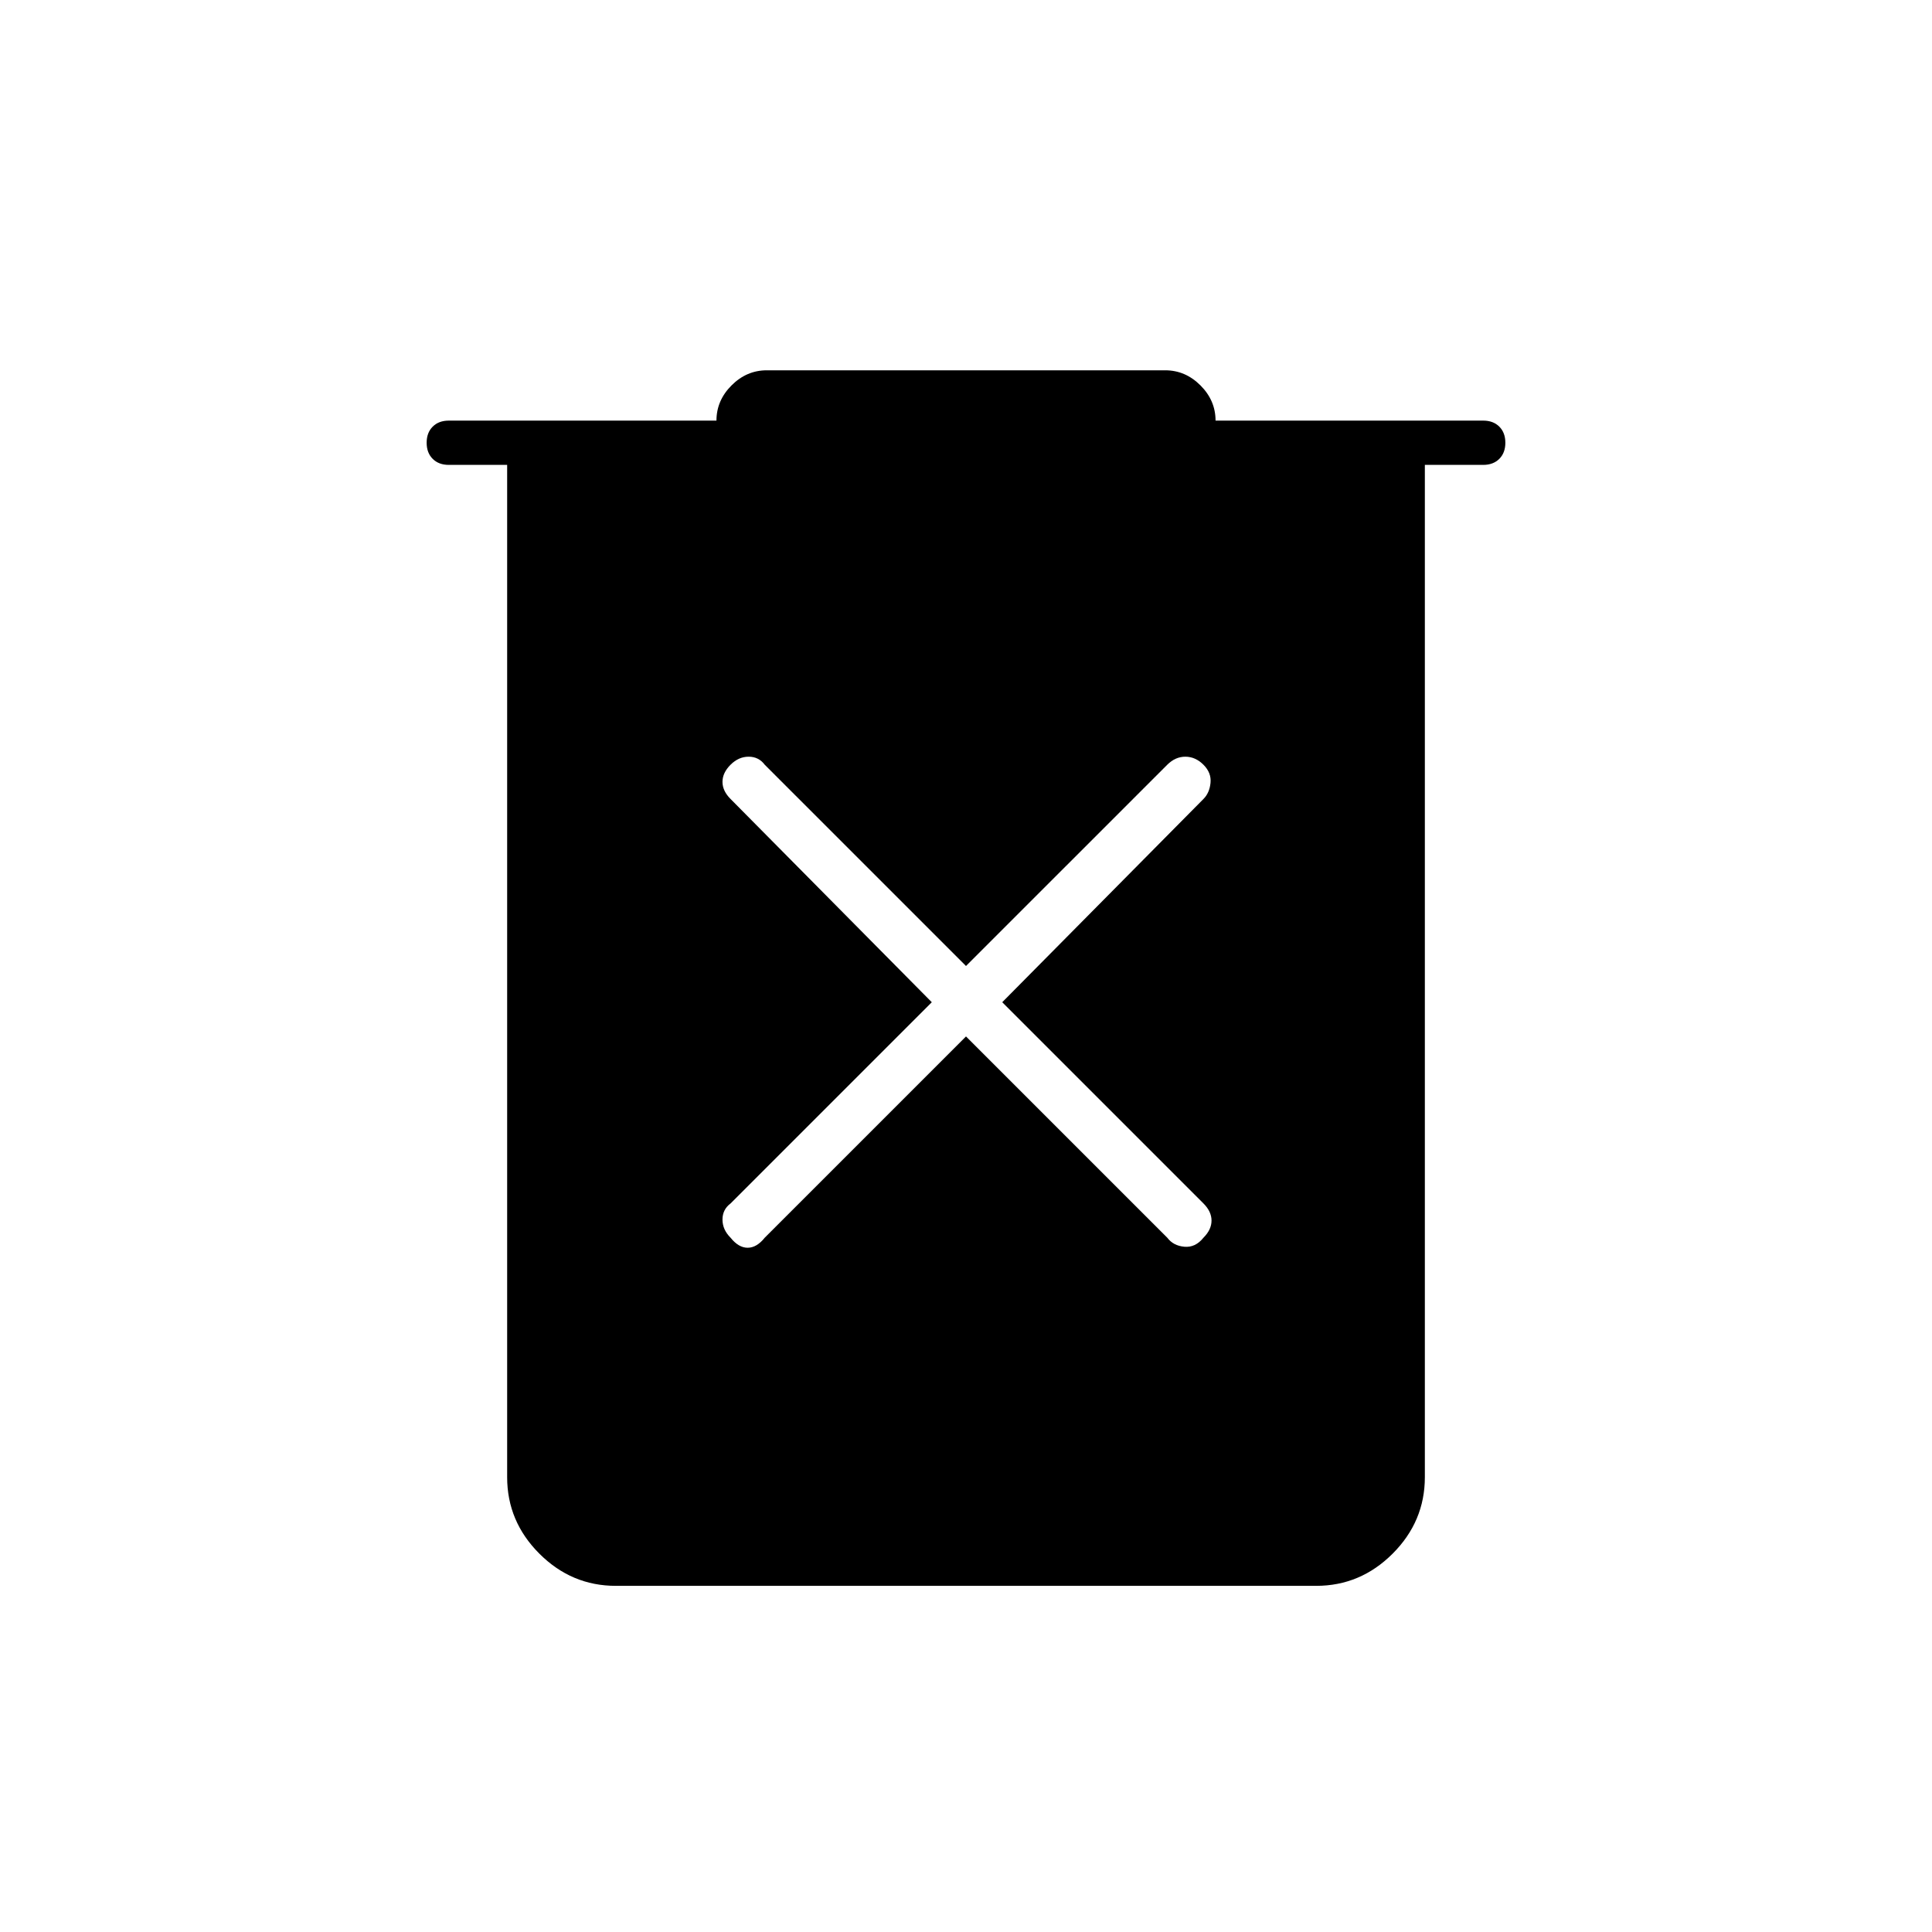 <svg xmlns="http://www.w3.org/2000/svg" height="48" viewBox="0 -960 960 960" width="48"><path d="M306-172q-22 0-38-16t-16-38v-503h-29q-5 0-8-3t-3-8q0-5 3-8t8-3h133q0-10 7.5-17.5T381-776h198q10 0 17.5 7.5T604-751h133q5 0 8 3t3 8q0 5-3 8t-8 3h-29v503q0 22-16 38t-38 16H306Zm174-273 100 100q3 4 8.5 4.5t9.5-4.5q4-4 4-8.5t-4-8.5L498-462l100-101q3-3 3.5-8t-3.5-9q-4-4-9-4t-9 4L480-480 380-580q-3-4-8-4t-9 4q-4 4-4 8.5t4 8.5l100 101-100 100q-4 3-4 8t4 9q4 5 8.5 5t8.5-5l100-100Z"/></svg>